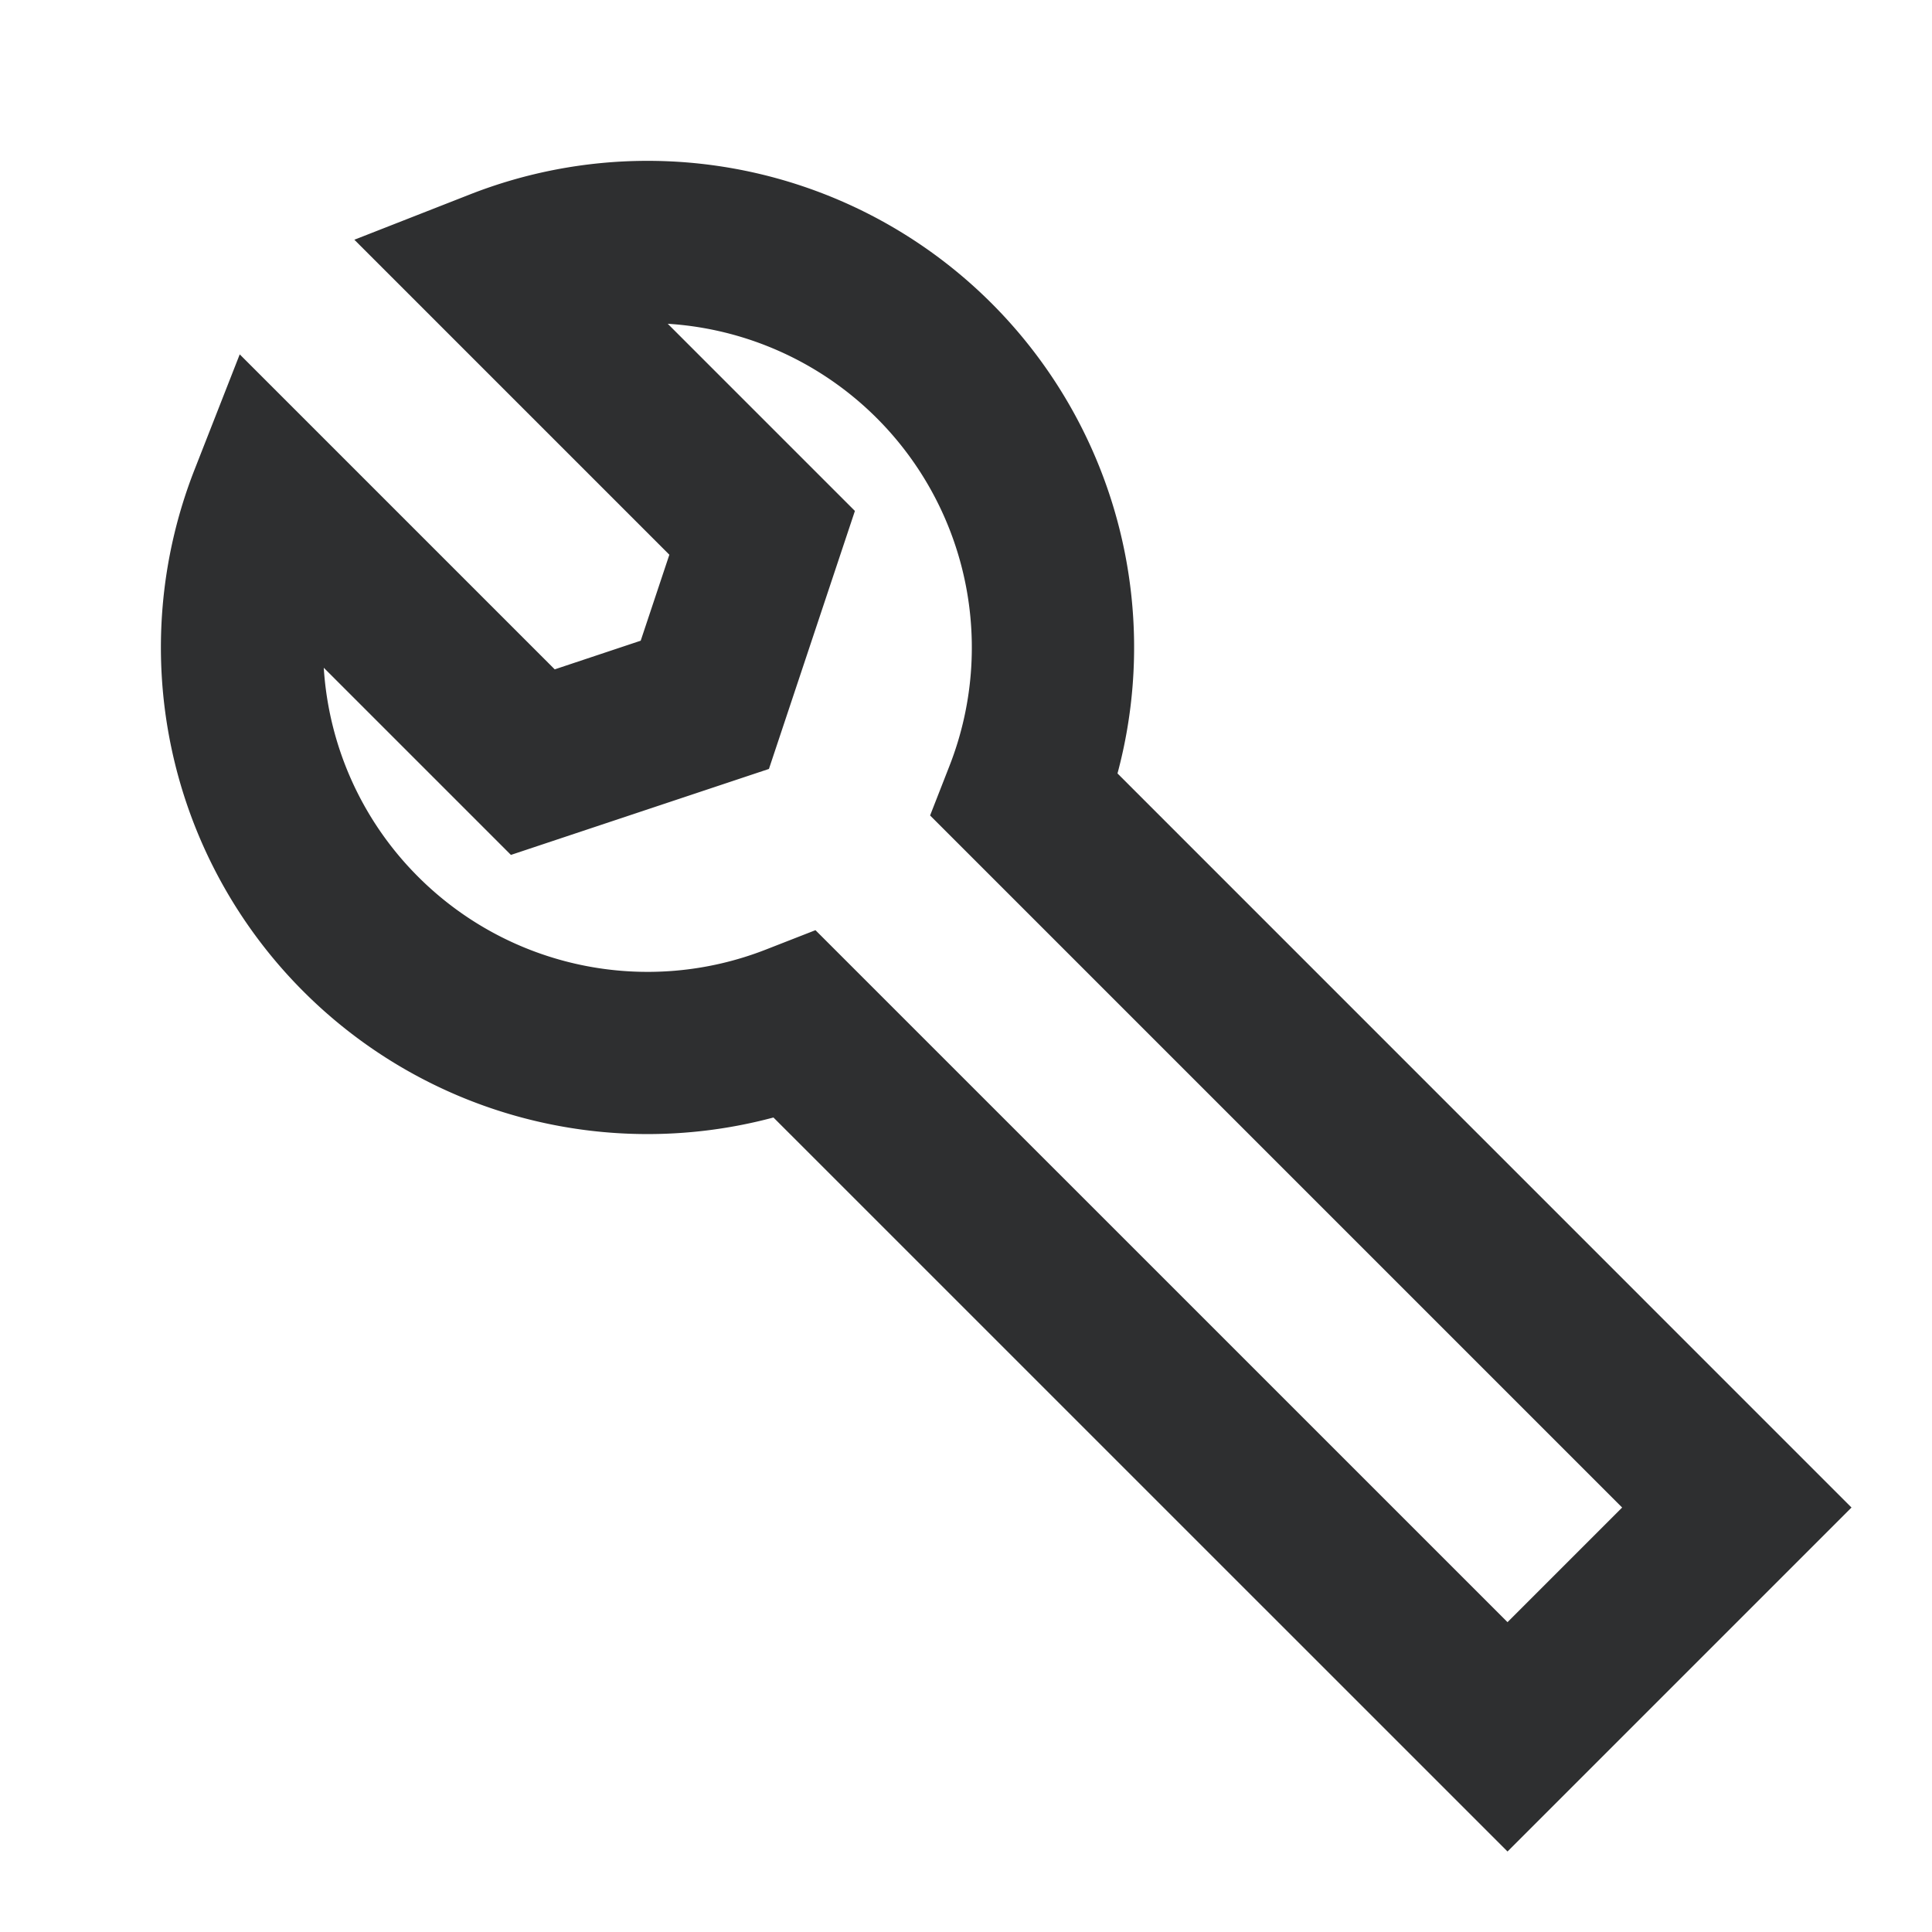 <?xml version="1.0" standalone="no"?><!DOCTYPE svg PUBLIC "-//W3C//DTD SVG 1.1//EN" "http://www.w3.org/Graphics/SVG/1.1/DTD/svg11.dtd"><svg t="1685701289302" class="icon" viewBox="0 0 1024 1024" version="1.1" xmlns="http://www.w3.org/2000/svg" p-id="19162" xmlns:xlink="http://www.w3.org/1999/xlink" width="200" height="200"><path d="M221.653 464.725a171.947 171.947 0 0 0 184.363 38.528l26.197-10.24 366.805 366.763 60.757-60.757-366.805-366.805 10.24-26.197a171.947 171.947 0 0 0-149.291-234.411l99.2 99.2-45.568 136.747-136.747 45.568-99.2-99.2c2.56 40.789 19.627 80.427 50.048 110.805zM160.853 525.525a257.877 257.877 0 0 1-57.771-276.523l23.979-61.184 166.955 166.955 45.568-15.189 15.189-45.568-166.955-166.955 61.184-23.979a257.877 257.877 0 0 1 343.296 306.859L981.333 799.019 799.019 981.333l-389.077-389.035a257.835 257.835 0 0 1-249.088-66.773z" fill="#2E2F30" p-id="19163"></path></svg>